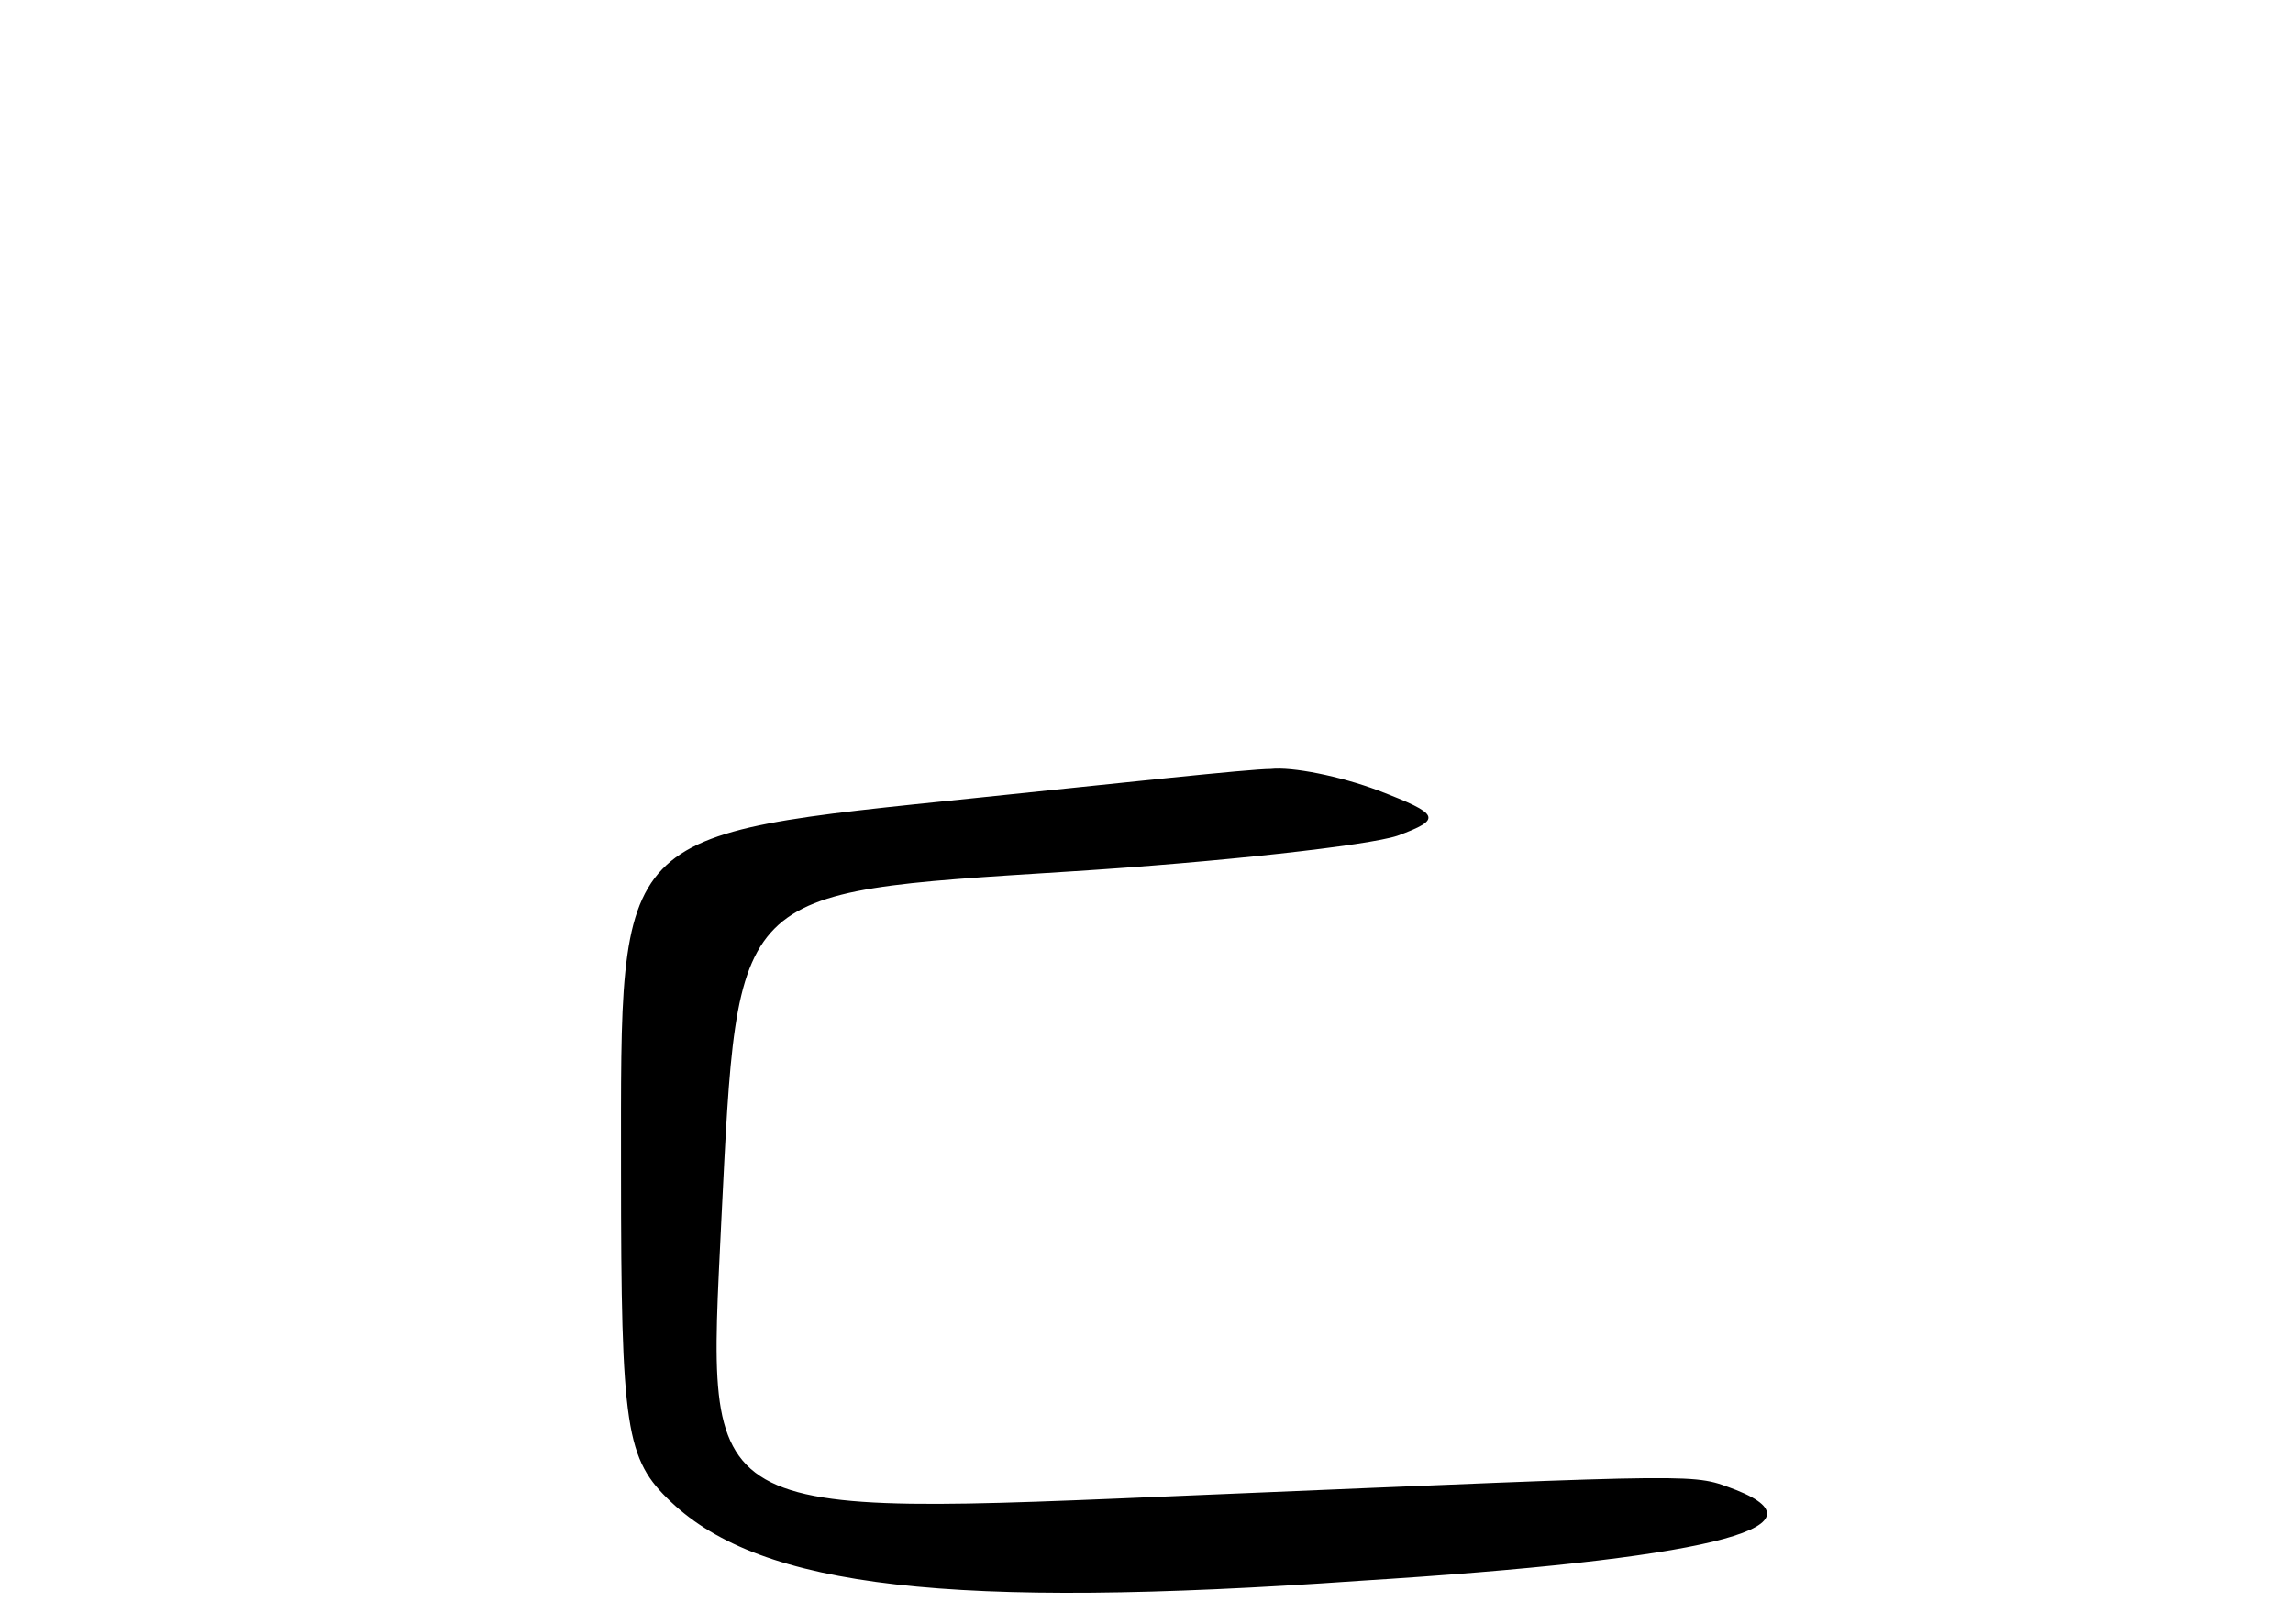 <?xml version="1.0" standalone="no"?>
<!DOCTYPE svg PUBLIC "-//W3C//DTD SVG 20010904//EN"
 "http://www.w3.org/TR/2001/REC-SVG-20010904/DTD/svg10.dtd">
<svg version="1.0" xmlns="http://www.w3.org/2000/svg"
 width="96pt" height="68pt" viewBox="0 0 96 68"
 preserveAspectRatio="xMidYMid meet">
<g transform="translate(0,68) scale(0.1,-0.1)"
fill="#000000" stroke="none">
<path d="M410 346 c-154 -16 -150 -12 -150 -156 0 -109 2 -121 21 -139 38 -36
117 -45 288 -33 144 9 198 22 158 38 -19 7 -8 7 -223 -2 -214 -9 -208 -12
-202 115 7 140 4 137 145 146 64 4 126 11 138 15 19 7 18 9 -8 19 -16 6 -36
10 -45 9 -9 0 -64 -6 -122 -12z"/>
</g>
</svg>
